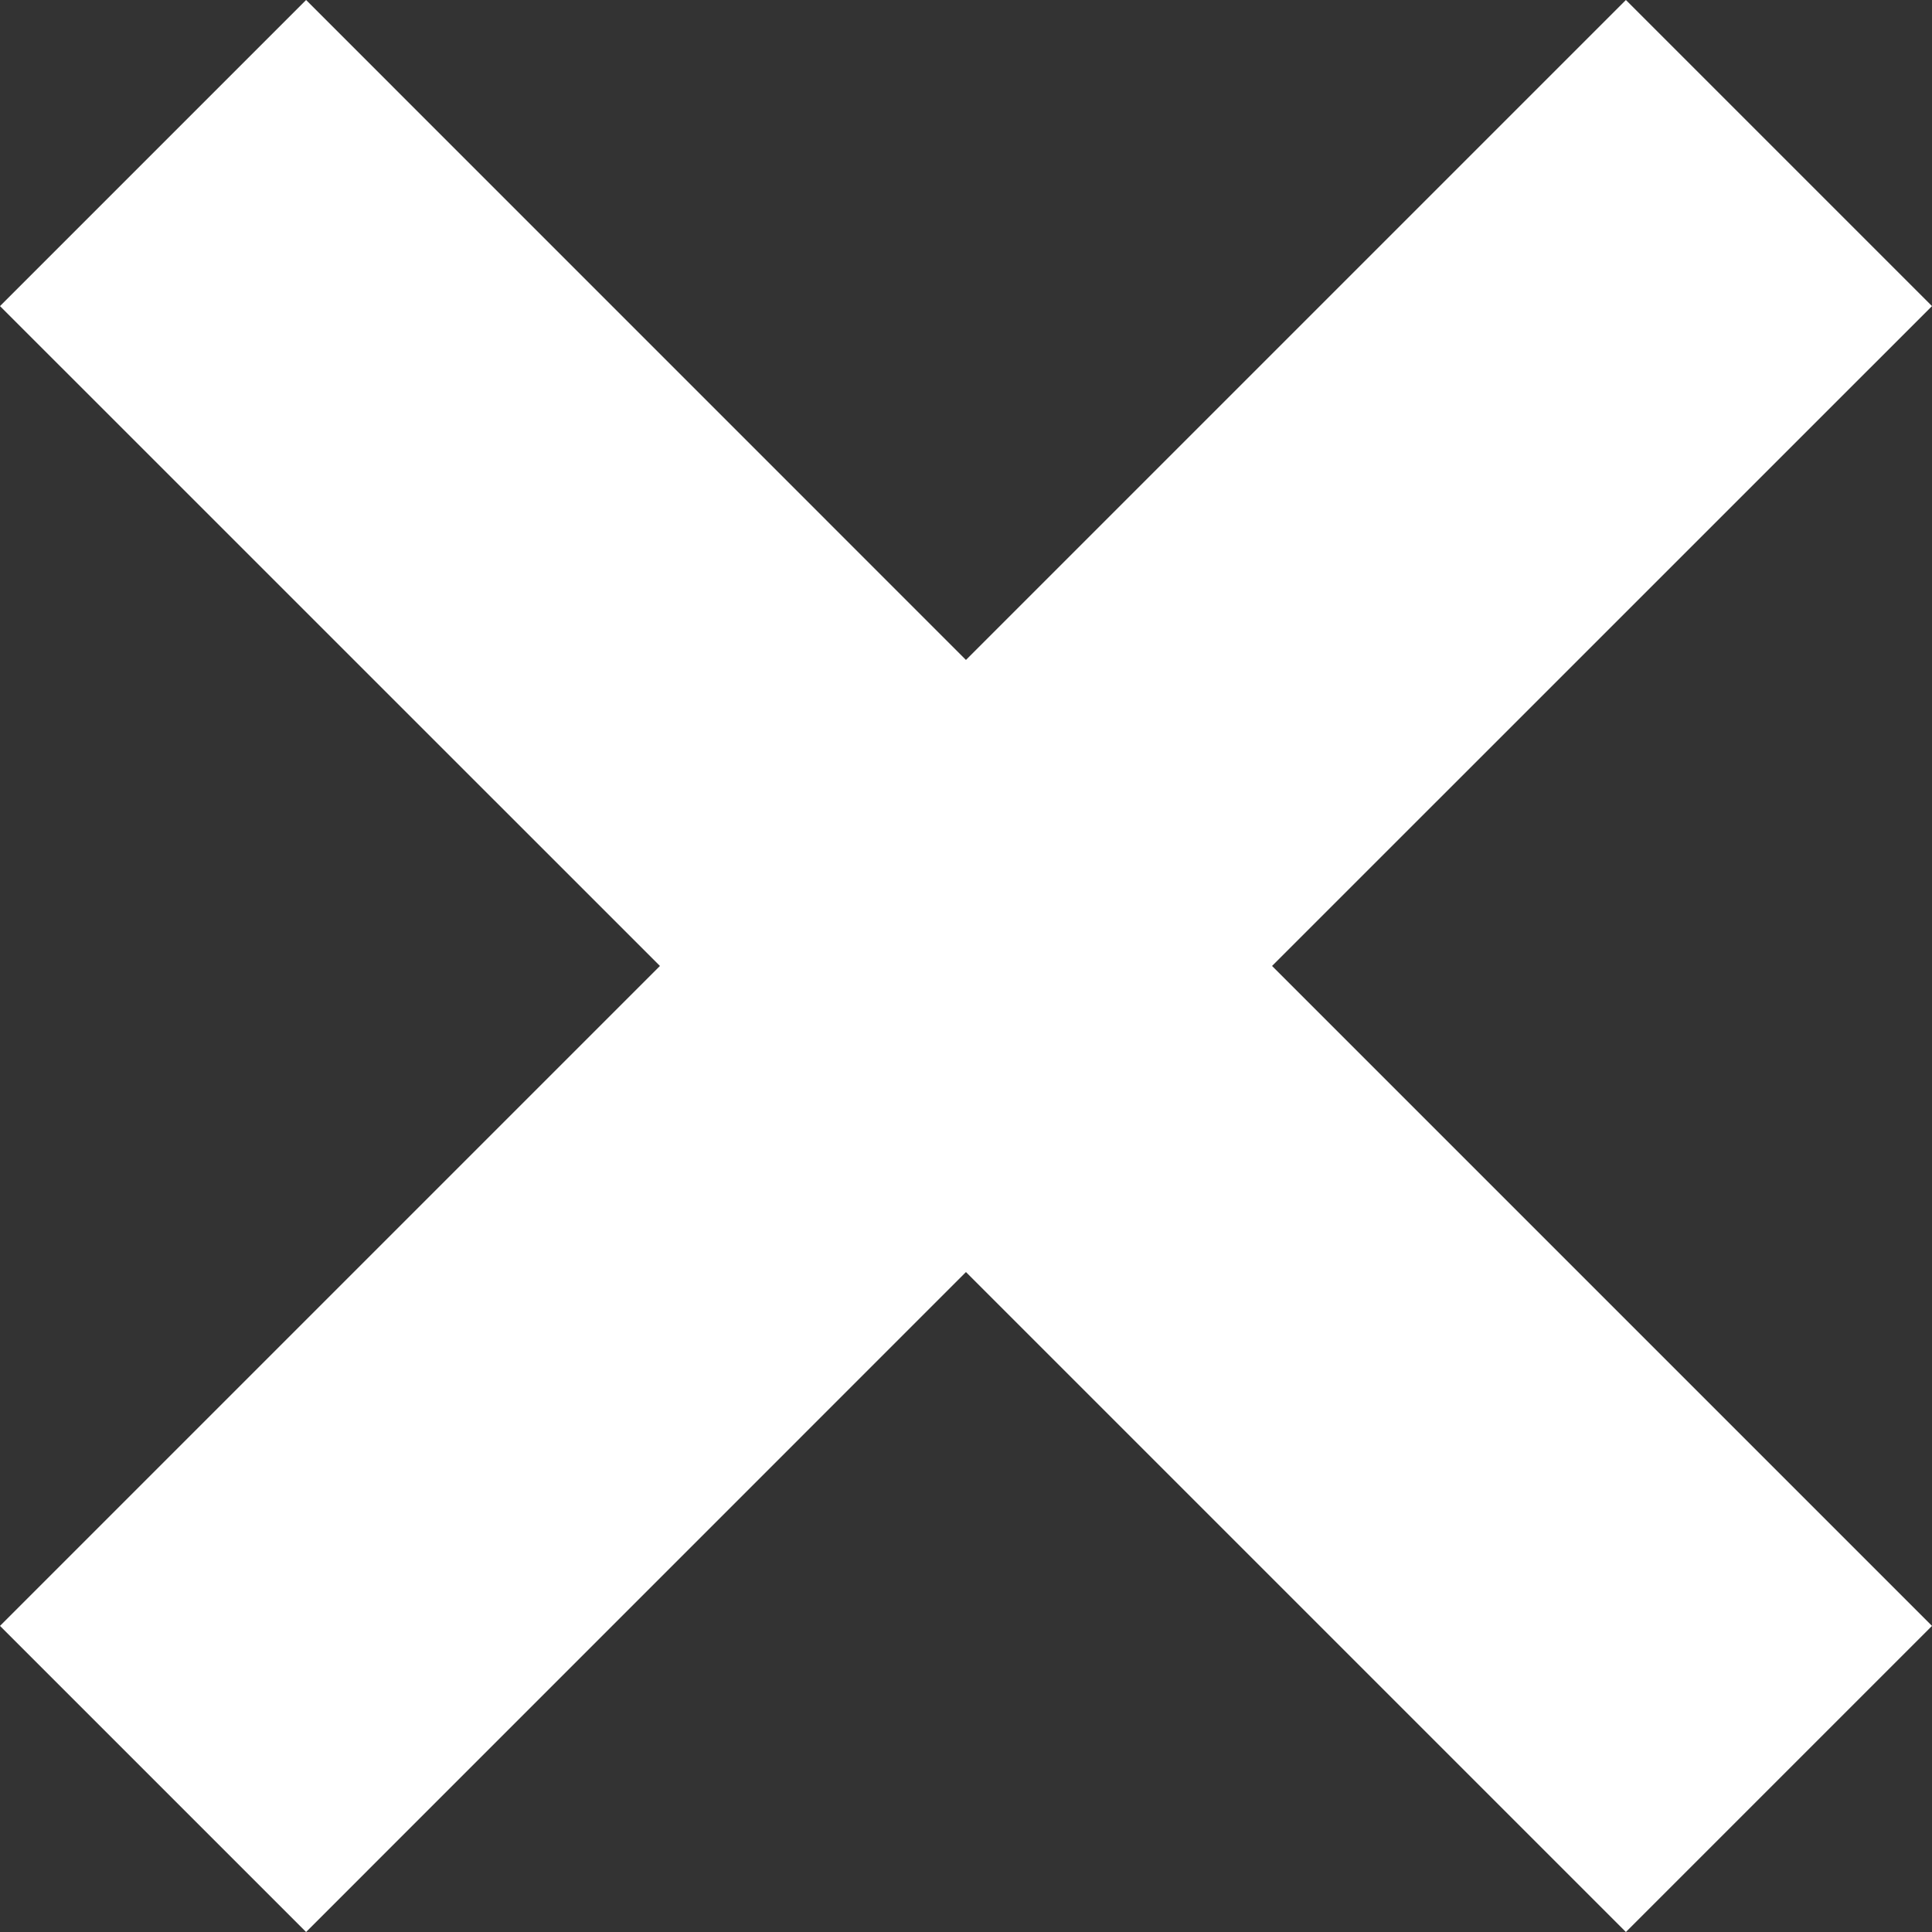 <?xml version="1.0" encoding="UTF-8"?>
<svg id="_图层_2" data-name="图层 2" xmlns="http://www.w3.org/2000/svg" viewBox="0 0 249.95 249.95">
  <rect x="0" y="0" width="249.95" height="249.95" fill="#333333" stroke="none"/>
  <defs>
    <style>
      .cls-1 {
        fill: #fff;
        stroke-width: 0px;
      }
    </style>
  </defs>
  <polygon class="cls-1" points="249.95 39.6 210.35 0 124.97 85.38 39.6 0 0 39.6 85.38 124.97 0 210.35 39.6 249.95 124.97 164.57 210.35 249.95 249.95 210.35 164.57 124.97 249.95 39.6"/>
</svg>